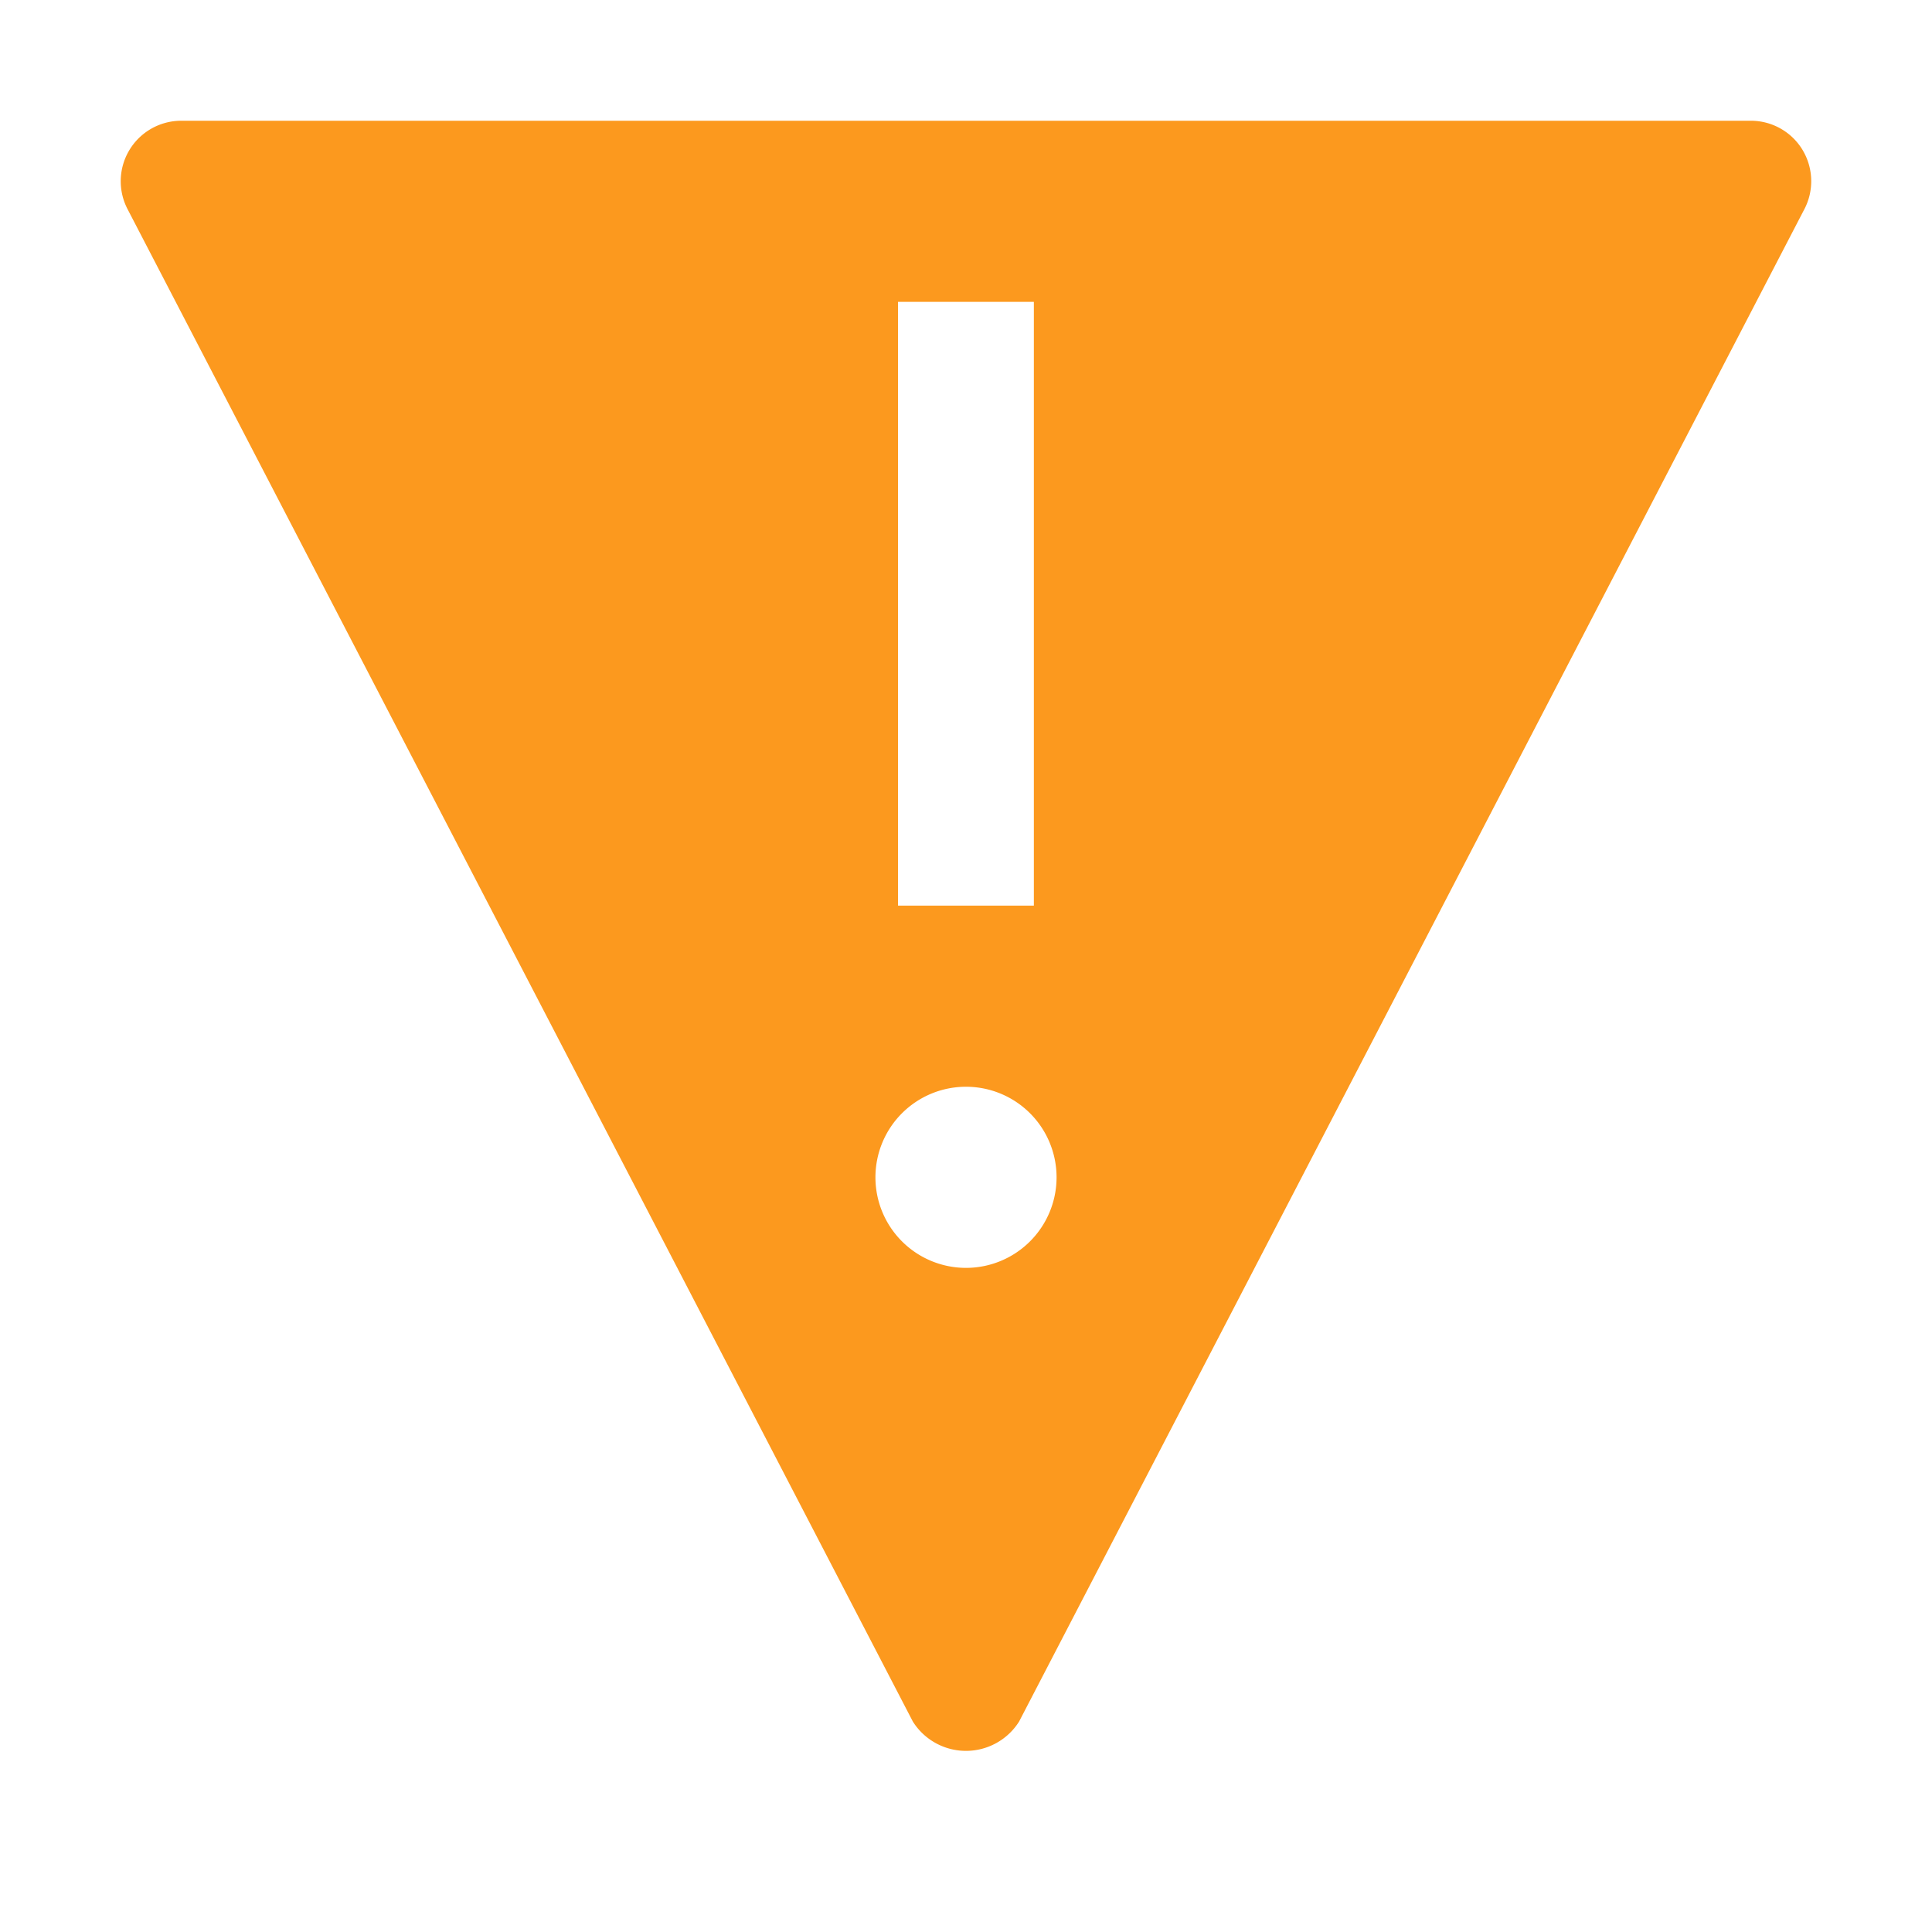 <svg xmlns="http://www.w3.org/2000/svg" viewBox="0 0 32 32"><path fill="#fc991e" d="M29.86 2.49A1 1 0 0 0 29 2H3a1.002 1.002 0 0 0-.88 1.478l13 25.037a1.04 1.04 0 0 0 1.759 0l13-25.037a1.003 1.003 0 0 0-.02-.989zM14.874 5h2.25v10h-2.25zM16 21a1.5 1.5 0 1 1 1.5-1.5A1.5 1.5 0 0 1 16 21z"/><path d="M14.875 5h2.25v10h-2.25zM16 21a1.5 1.5 0 1 1 1.5-1.5A1.5 1.5 0 0 1 16 21z" opacity="0"/></svg>